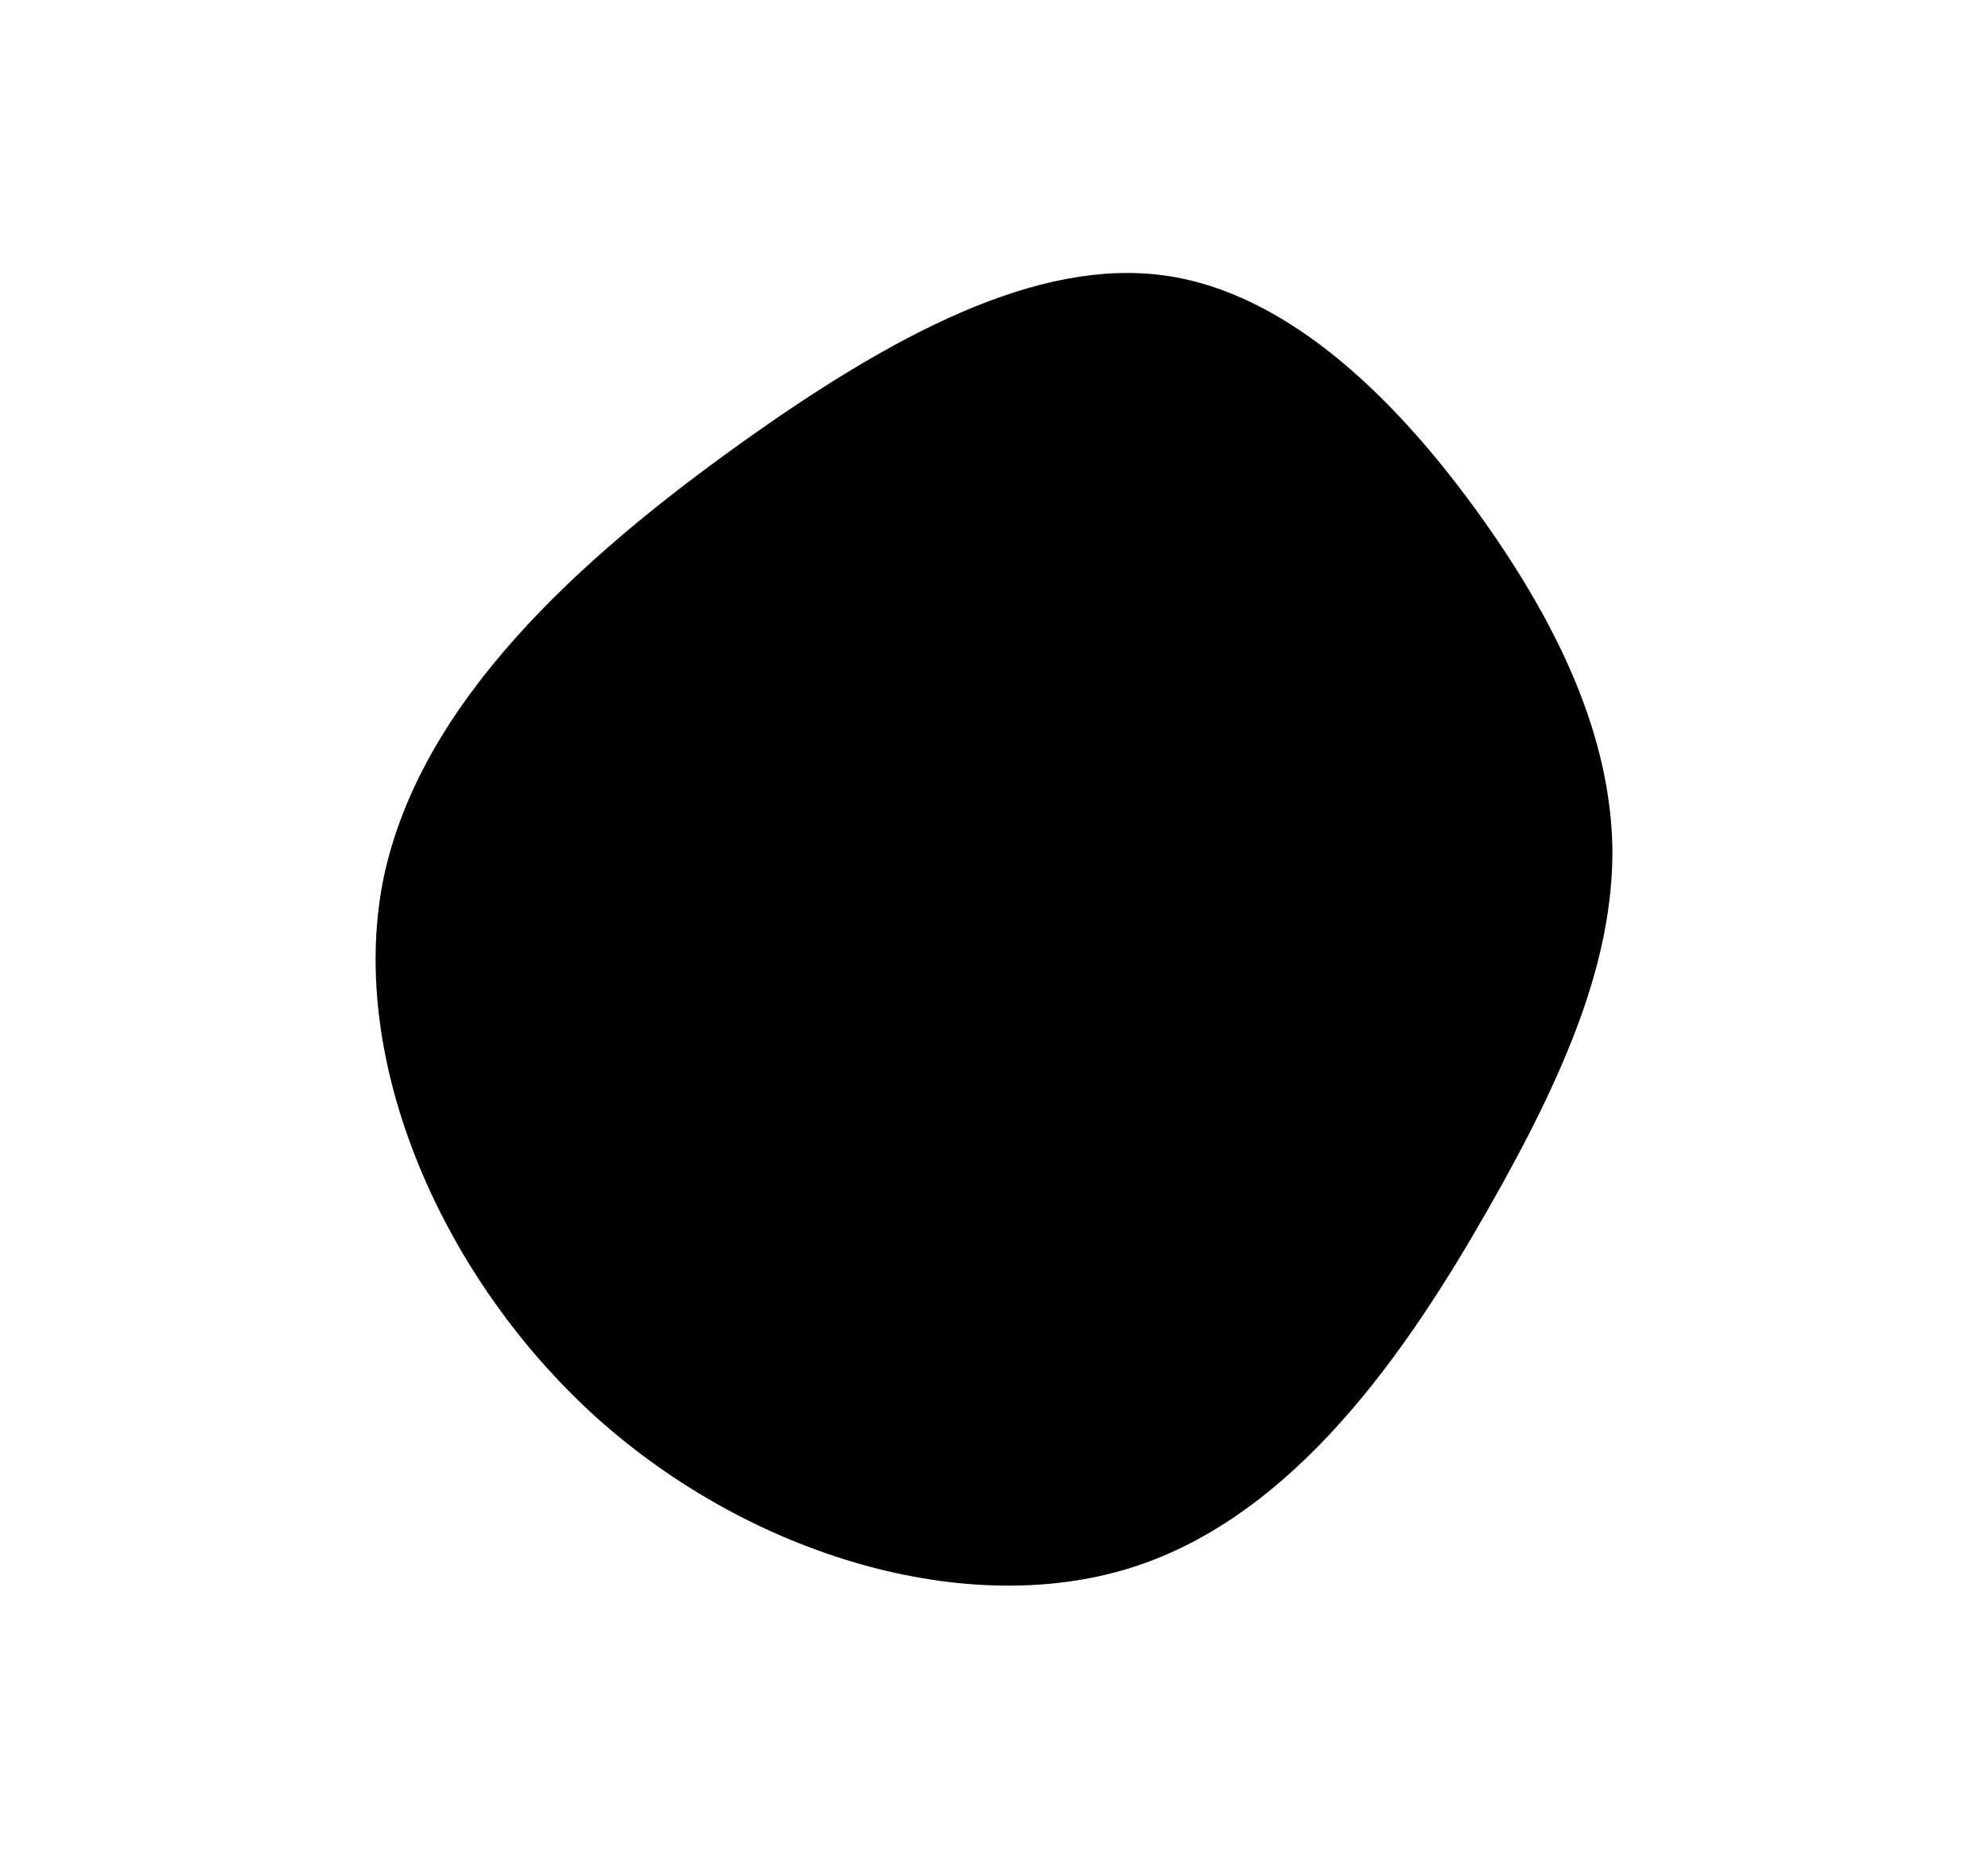 <svg id="visual" viewBox="0 0 200 187" width="200" height="187" xmlns="http://www.w3.org/2000/svg" xmlns:xlink="http://www.w3.org/1999/xlink" version="1.1"><g transform="translate(119.012 85.226)"><path d="M30 -33.2C38 -22 43 -11 43.2 0.1C43.3 11.3 38.6 22.6 30.6 36.6C22.6 50.6 11.3 67.3 -5.2 72.5C-21.7 77.7 -43.4 71.4 -59 57.4C-74.5 43.4 -84 21.7 -80.5 3.5C-76.9 -14.6 -60.4 -29.2 -44.8 -40.4C-29.2 -51.6 -14.6 -59.3 -1.8 -57.5C11 -55.7 22 -44.4 30 -33.2" fill="#000000"></path></g></svg>